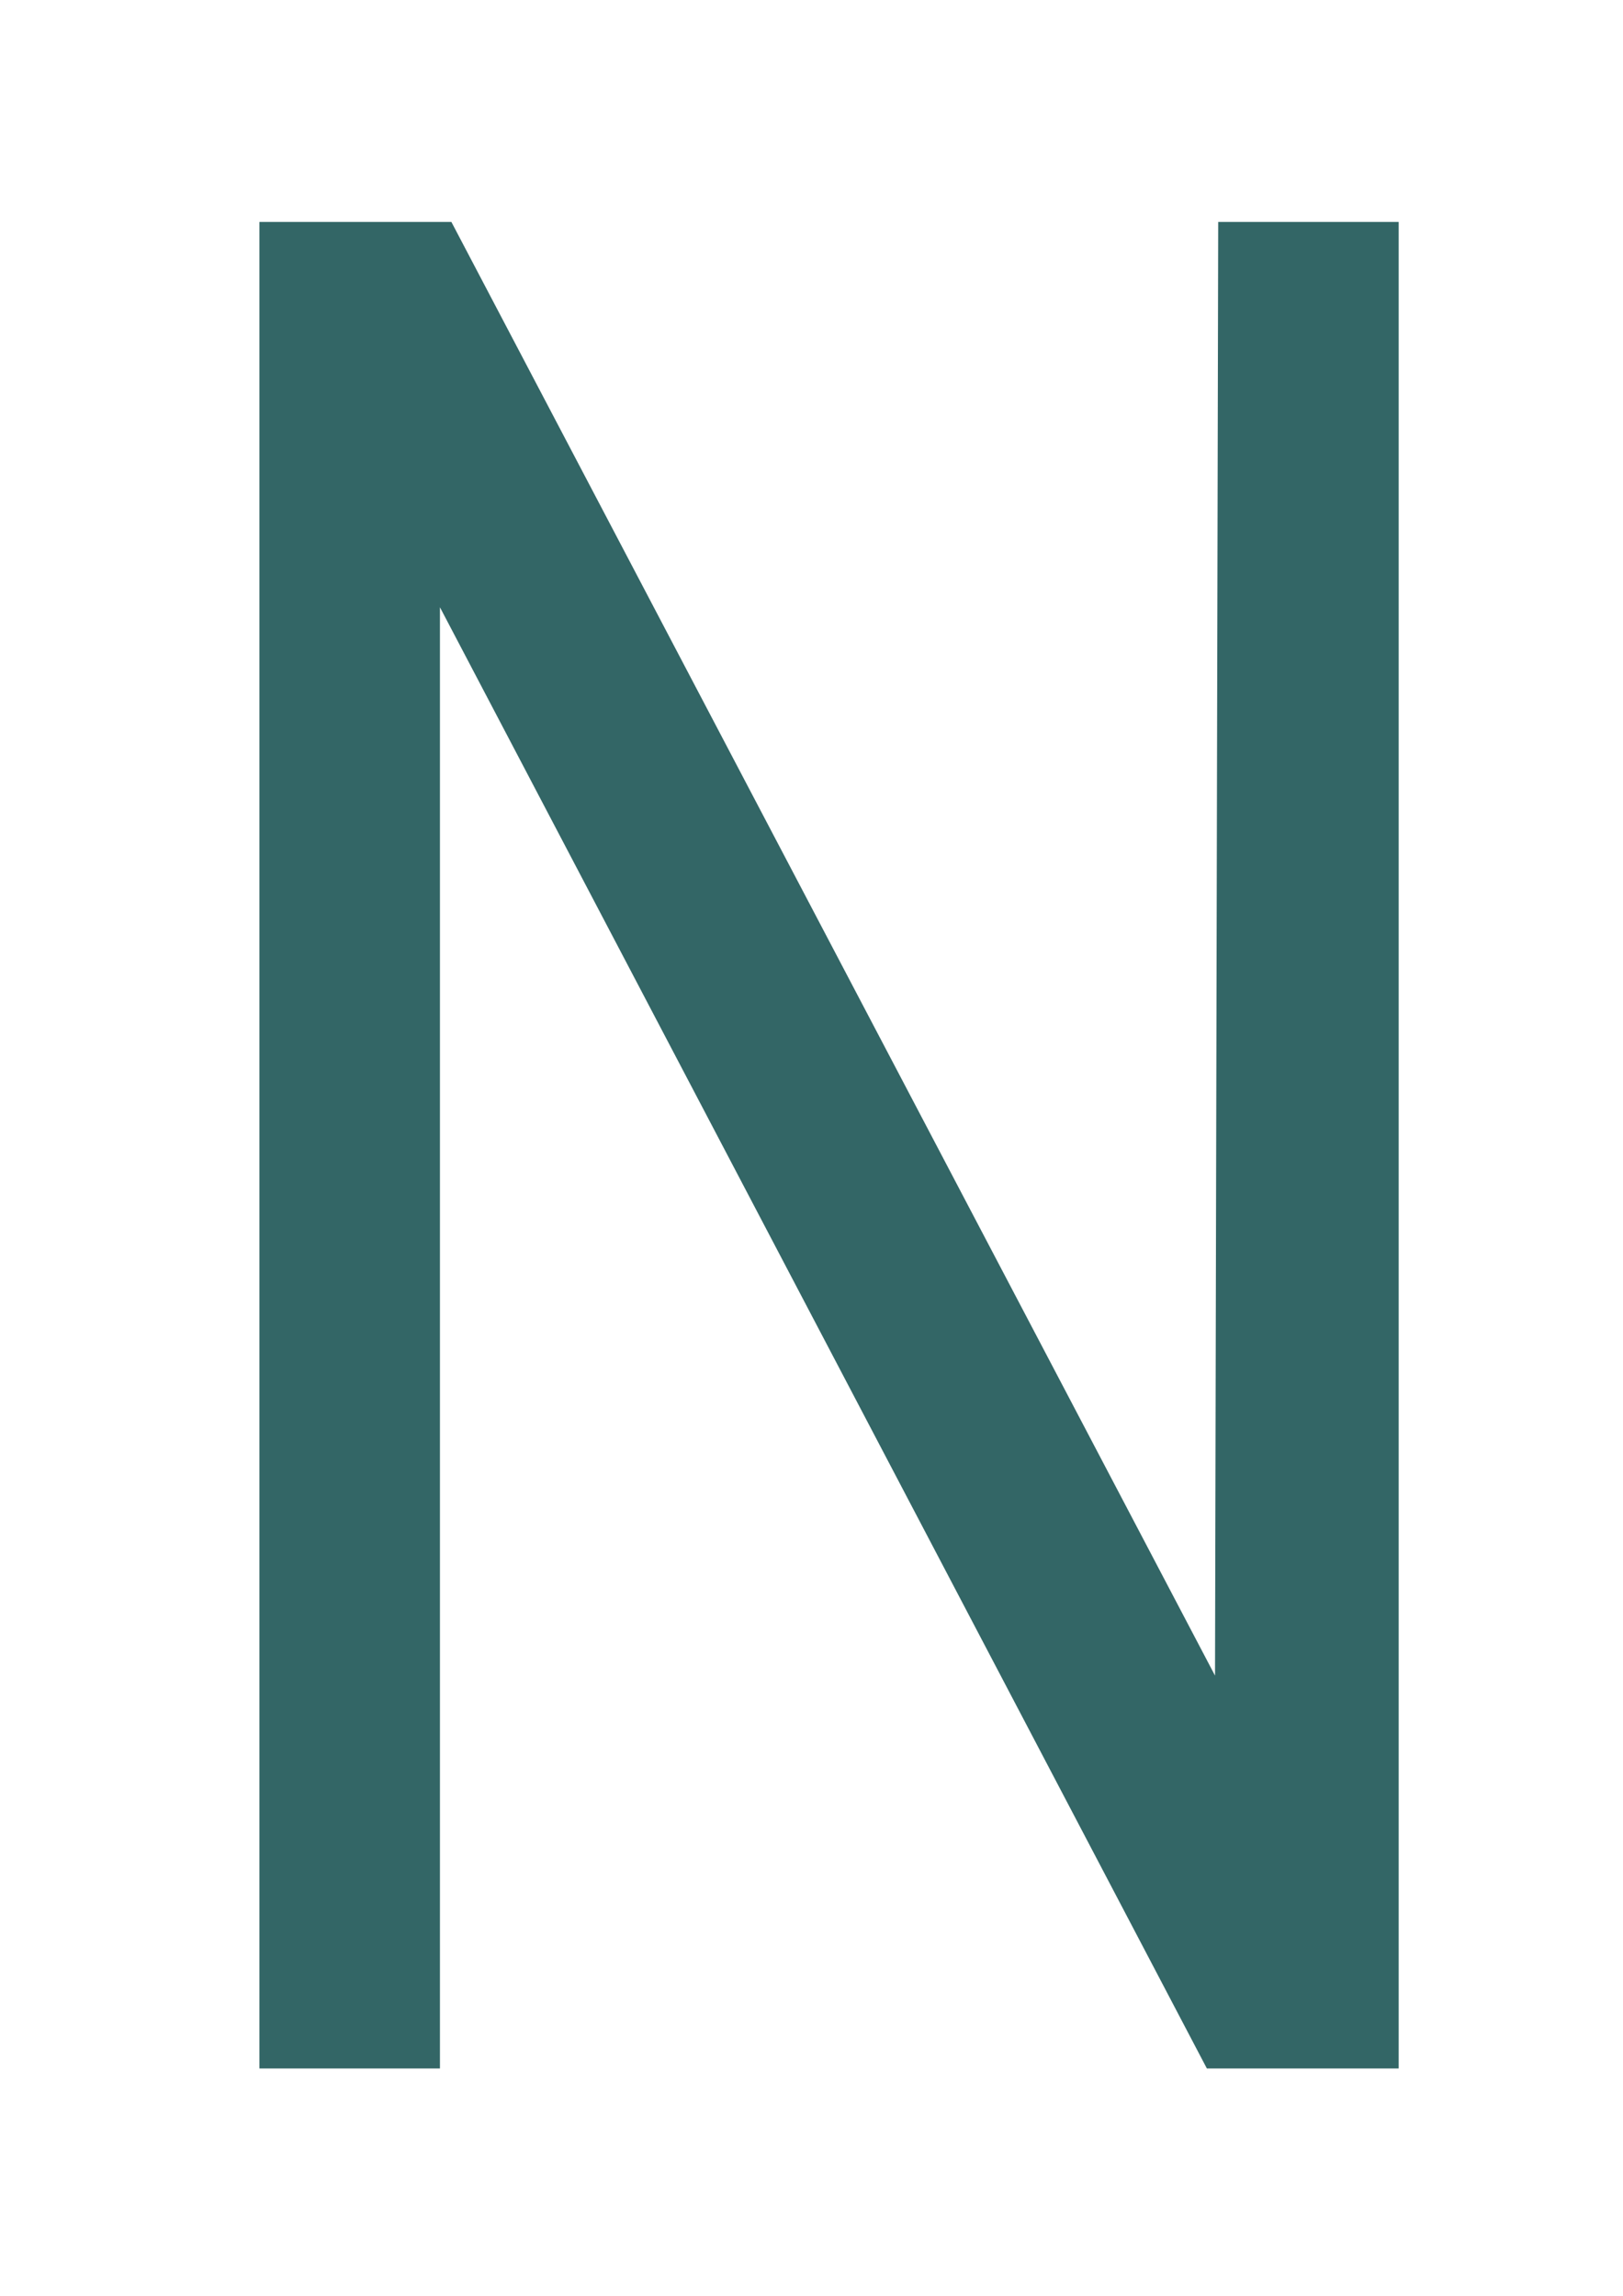 <?xml version="1.0" encoding="UTF-8" standalone="no"?>
<!-- Created with Inkscape (http://www.inkscape.org/) -->

<svg className="n-logo1"
   xmlns="http://www.w3.org/2000/svg"
   xmlns:inkscape="http://www.inkscape.org/namespaces/inkscape"
   width="210"
   height="297"
   viewBox="0 0 210 297"
   version="1.1"
   id="svg4524"
   inkscape:version="0.92.2 (5c3e80d, 2017-08-06)">
  <g
     inkscape:label="Layer 1"
     inkscape:groupmode="layer"
     id="layer1">
    <path
       style="fill:#336666;fill-opacity:1;fill-rule:nonzero;stroke-width:0.909"
       d="M 33.564,148.153 V 28.712 H 45.985 58.405 l 49.403,94.027 49.403,94.027 0.206,-94.027 0.206,-94.027 h 11.676 11.676 V 148.153 267.593 H 168.566 156.158 L 106.541,173.077 56.924,78.561 v 94.516 94.516 H 45.244 33.564 Z"
       />
  </g>
</svg>
